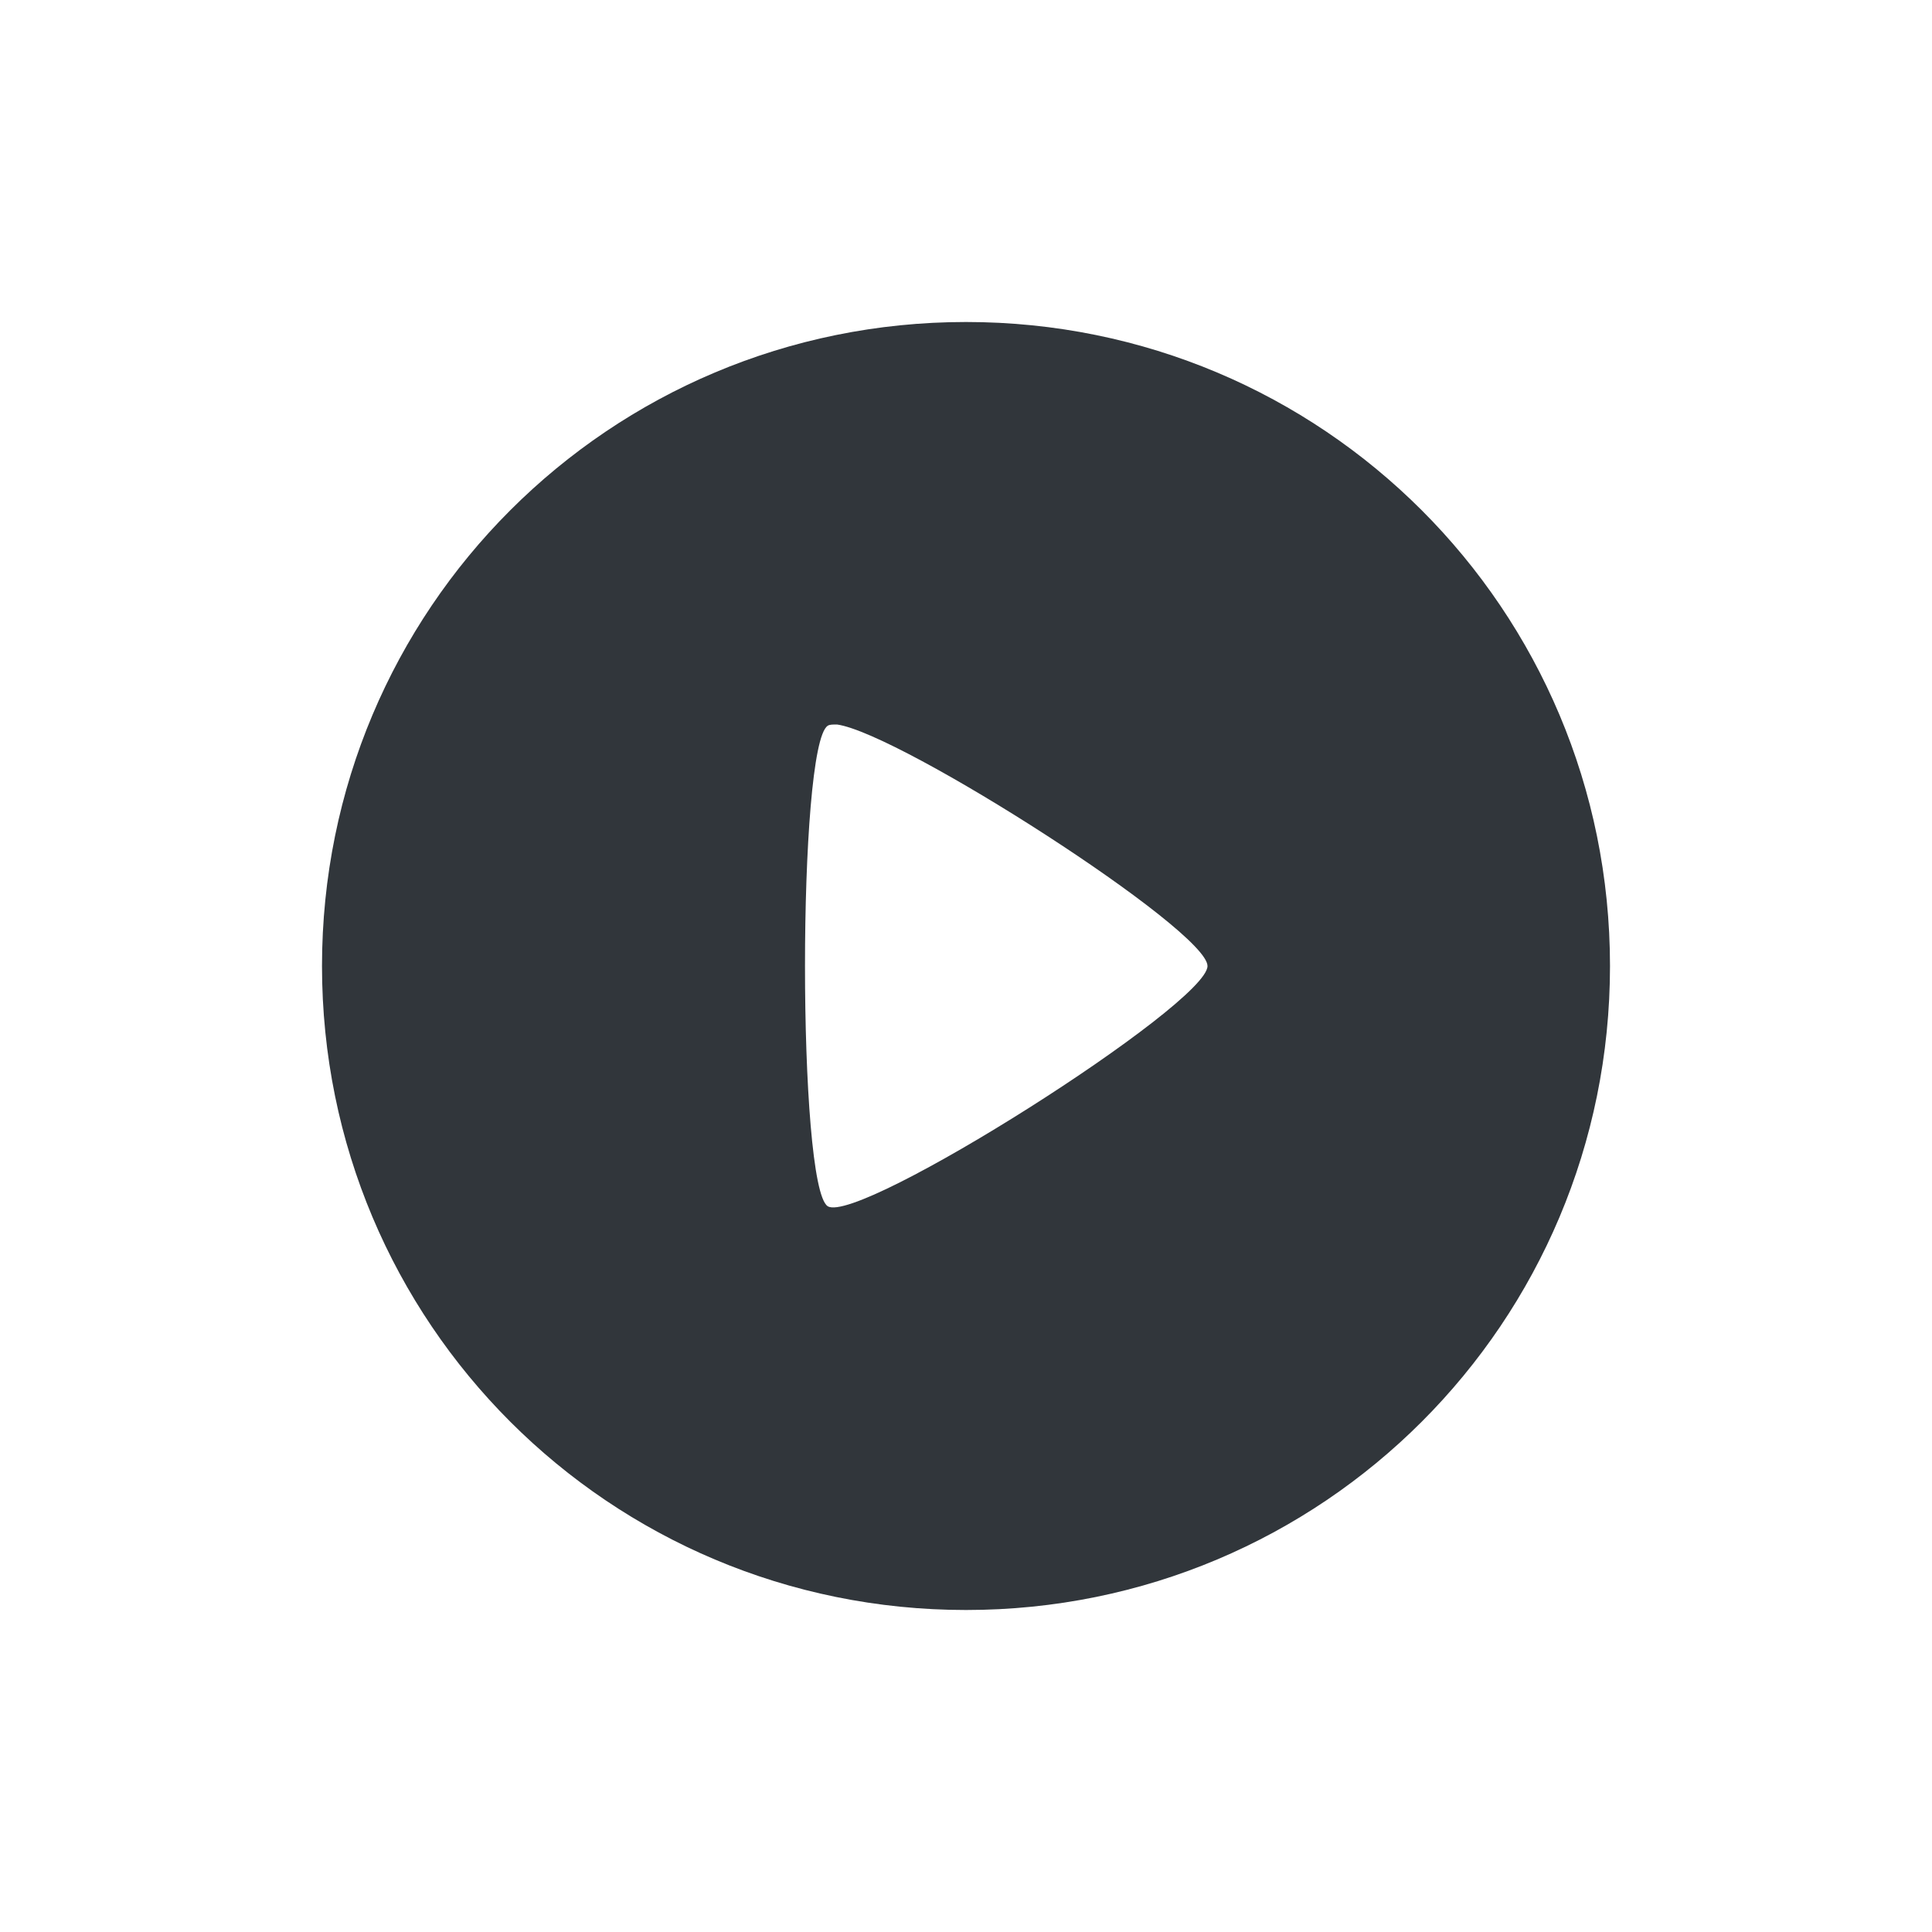 <svg xmlns="http://www.w3.org/2000/svg" width="12pt" height="12pt" version="1.1" viewBox="0 0 12 12">
 <g>
  <path style="fill:rgb(19.216%,21.176%,23.137%)" d="M 6 2 C 3.785 2 2 3.785 2 6 C 2 8.215 3.785 10 6 10 C 8.215 10 10 8.215 10 6 C 10 3.785 8.215 2 6 2 Z M 5.199 4.5 C 5.594 4.555 7.5 5.777 7.5 6 C 7.5 6.238 5.332 7.613 5.141 7.492 C 4.953 7.371 4.953 4.629 5.141 4.508 C 5.152 4.5 5.172 4.5 5.199 4.5 Z M 5.199 4.5"/>
 </g>
</svg>
